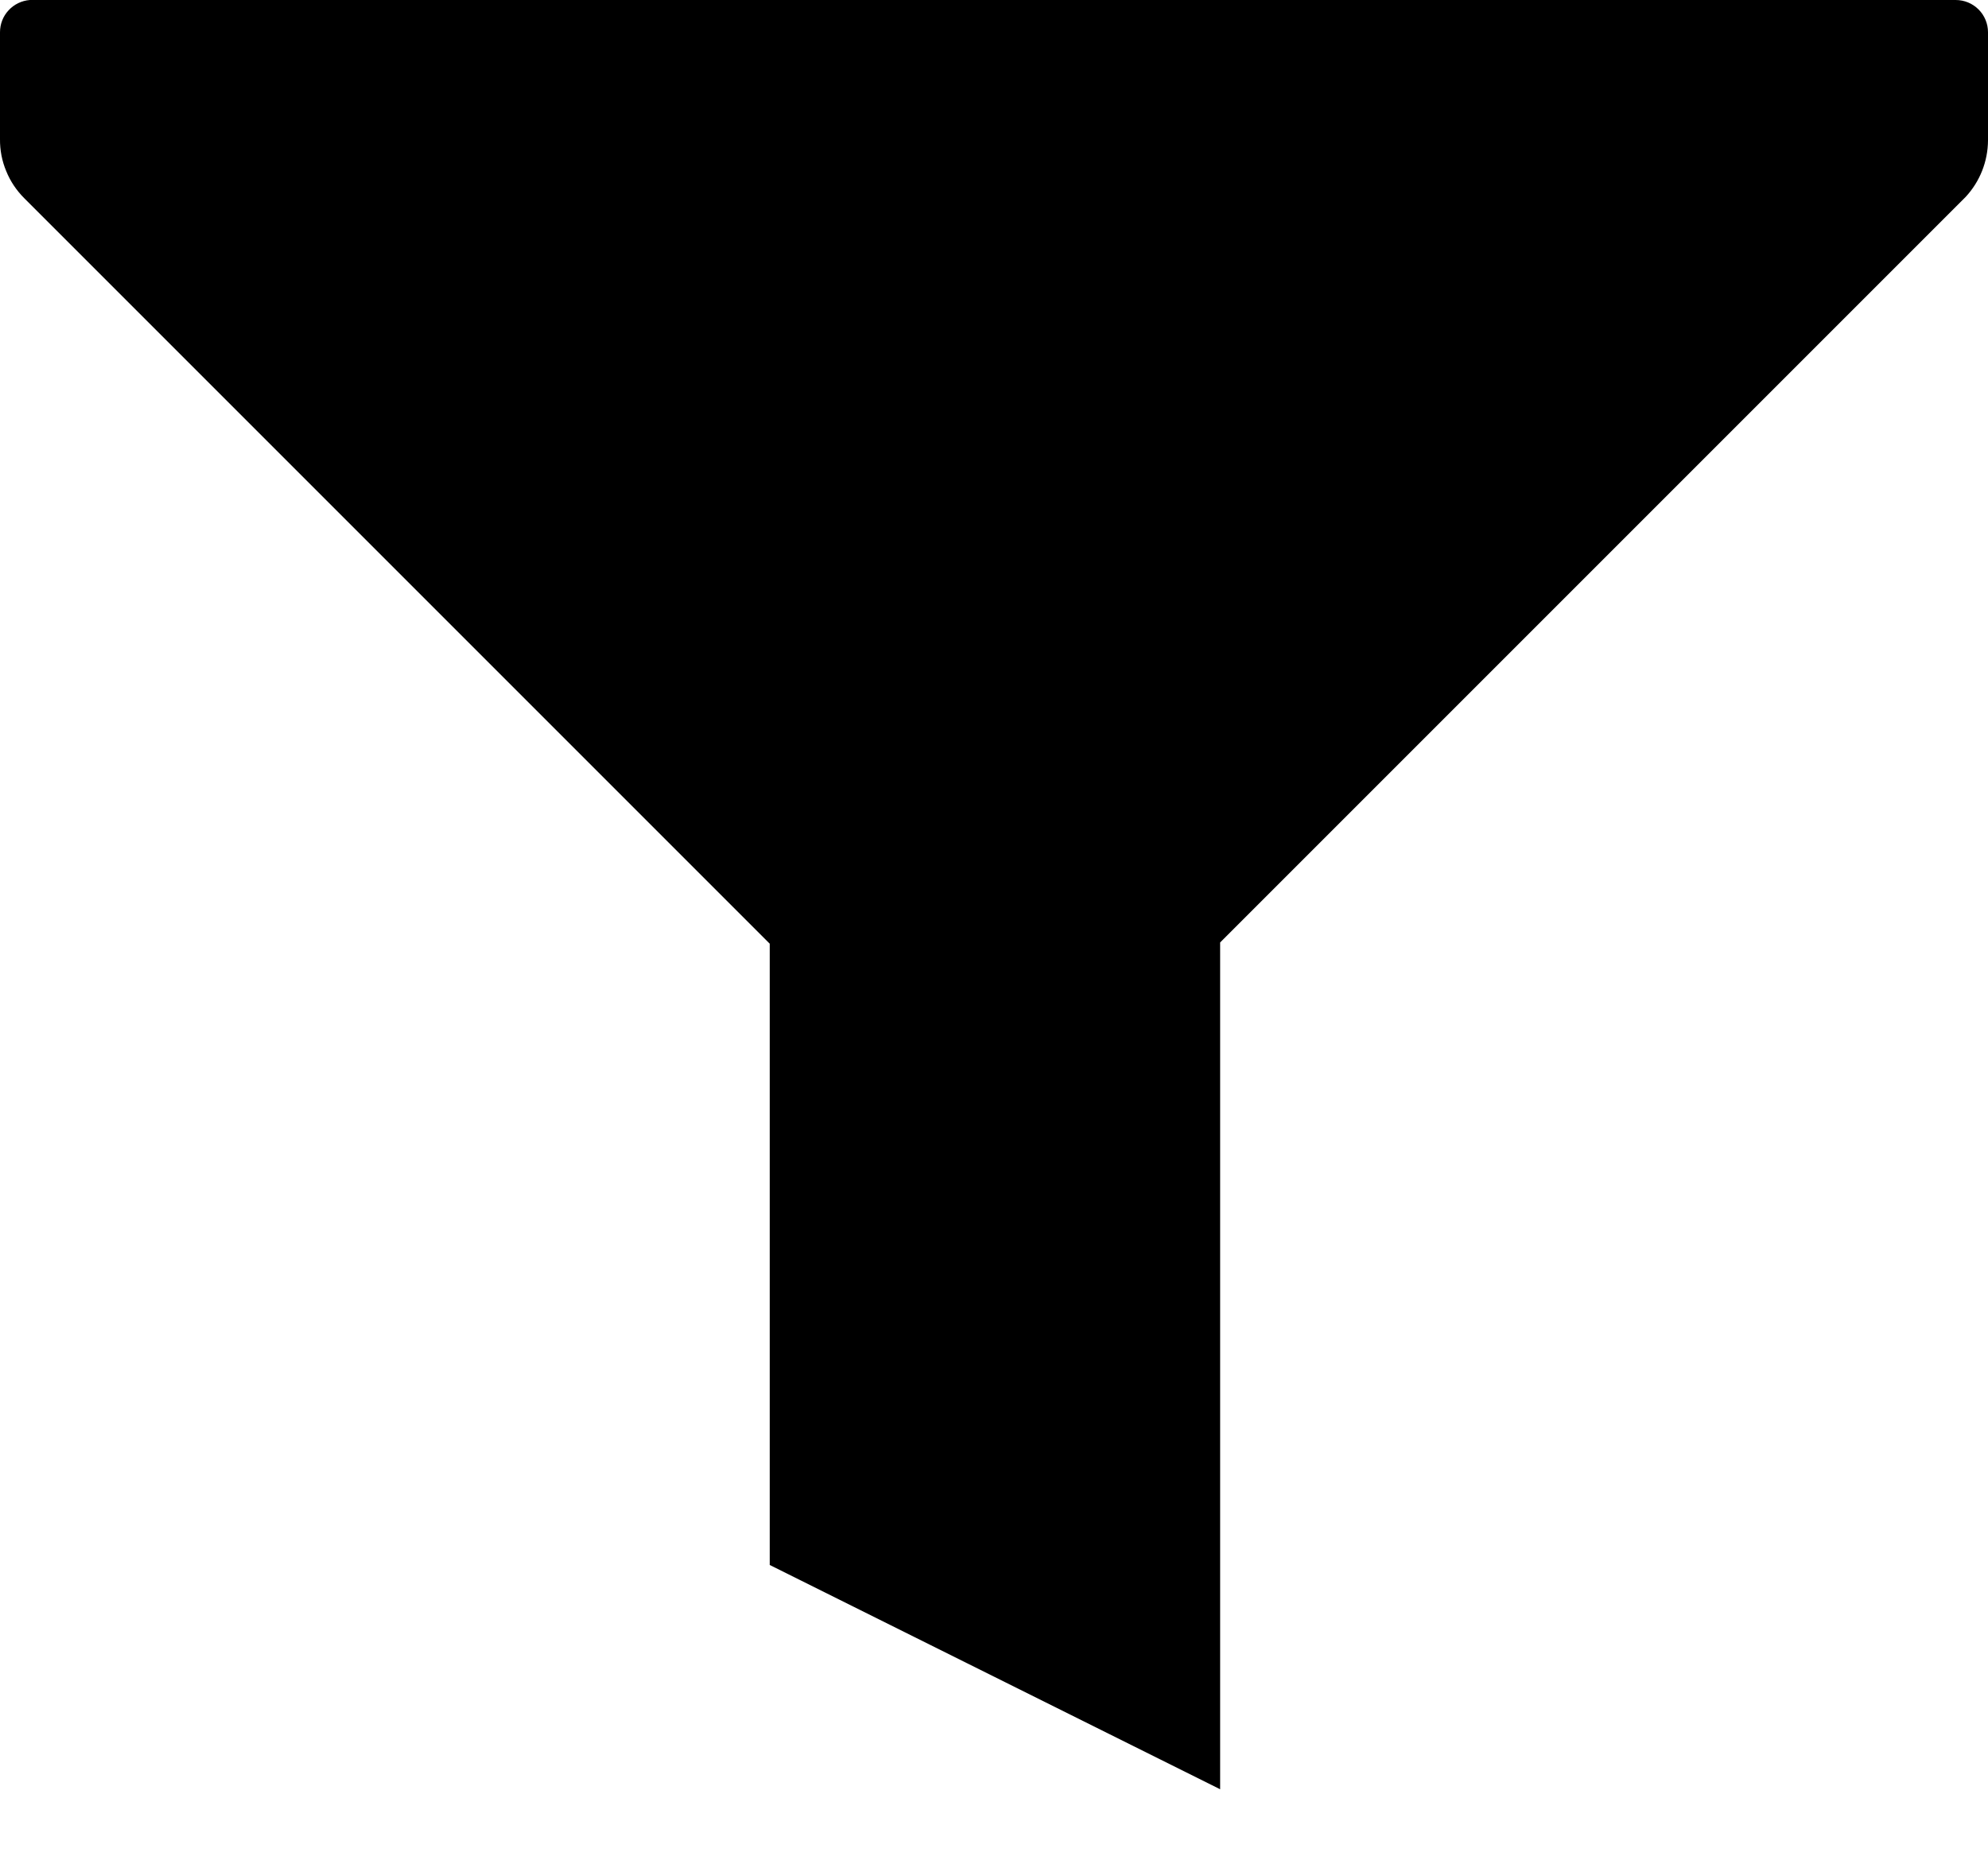 <svg width="16" height="15" viewBox="0 0 16 15" fill="none" xmlns="http://www.w3.org/2000/svg">
<path d="M15.74 0H0.24C0.175 0.005 0.113 0.035 0.069 0.083C0.024 0.131 -0 0.194 1.90066e-07 0.26V1.12C-0.001 1.208 0.016 1.296 0.05 1.377C0.083 1.459 0.133 1.533 0.195 1.595L6.195 7.595V12.595L9.82 14.4V7.585L15.82 1.585C15.935 1.461 15.999 1.299 16 1.13V0.26C16 0.191 15.973 0.125 15.924 0.076C15.875 0.027 15.809 0 15.74 0Z" fill="black"/>
</svg>
